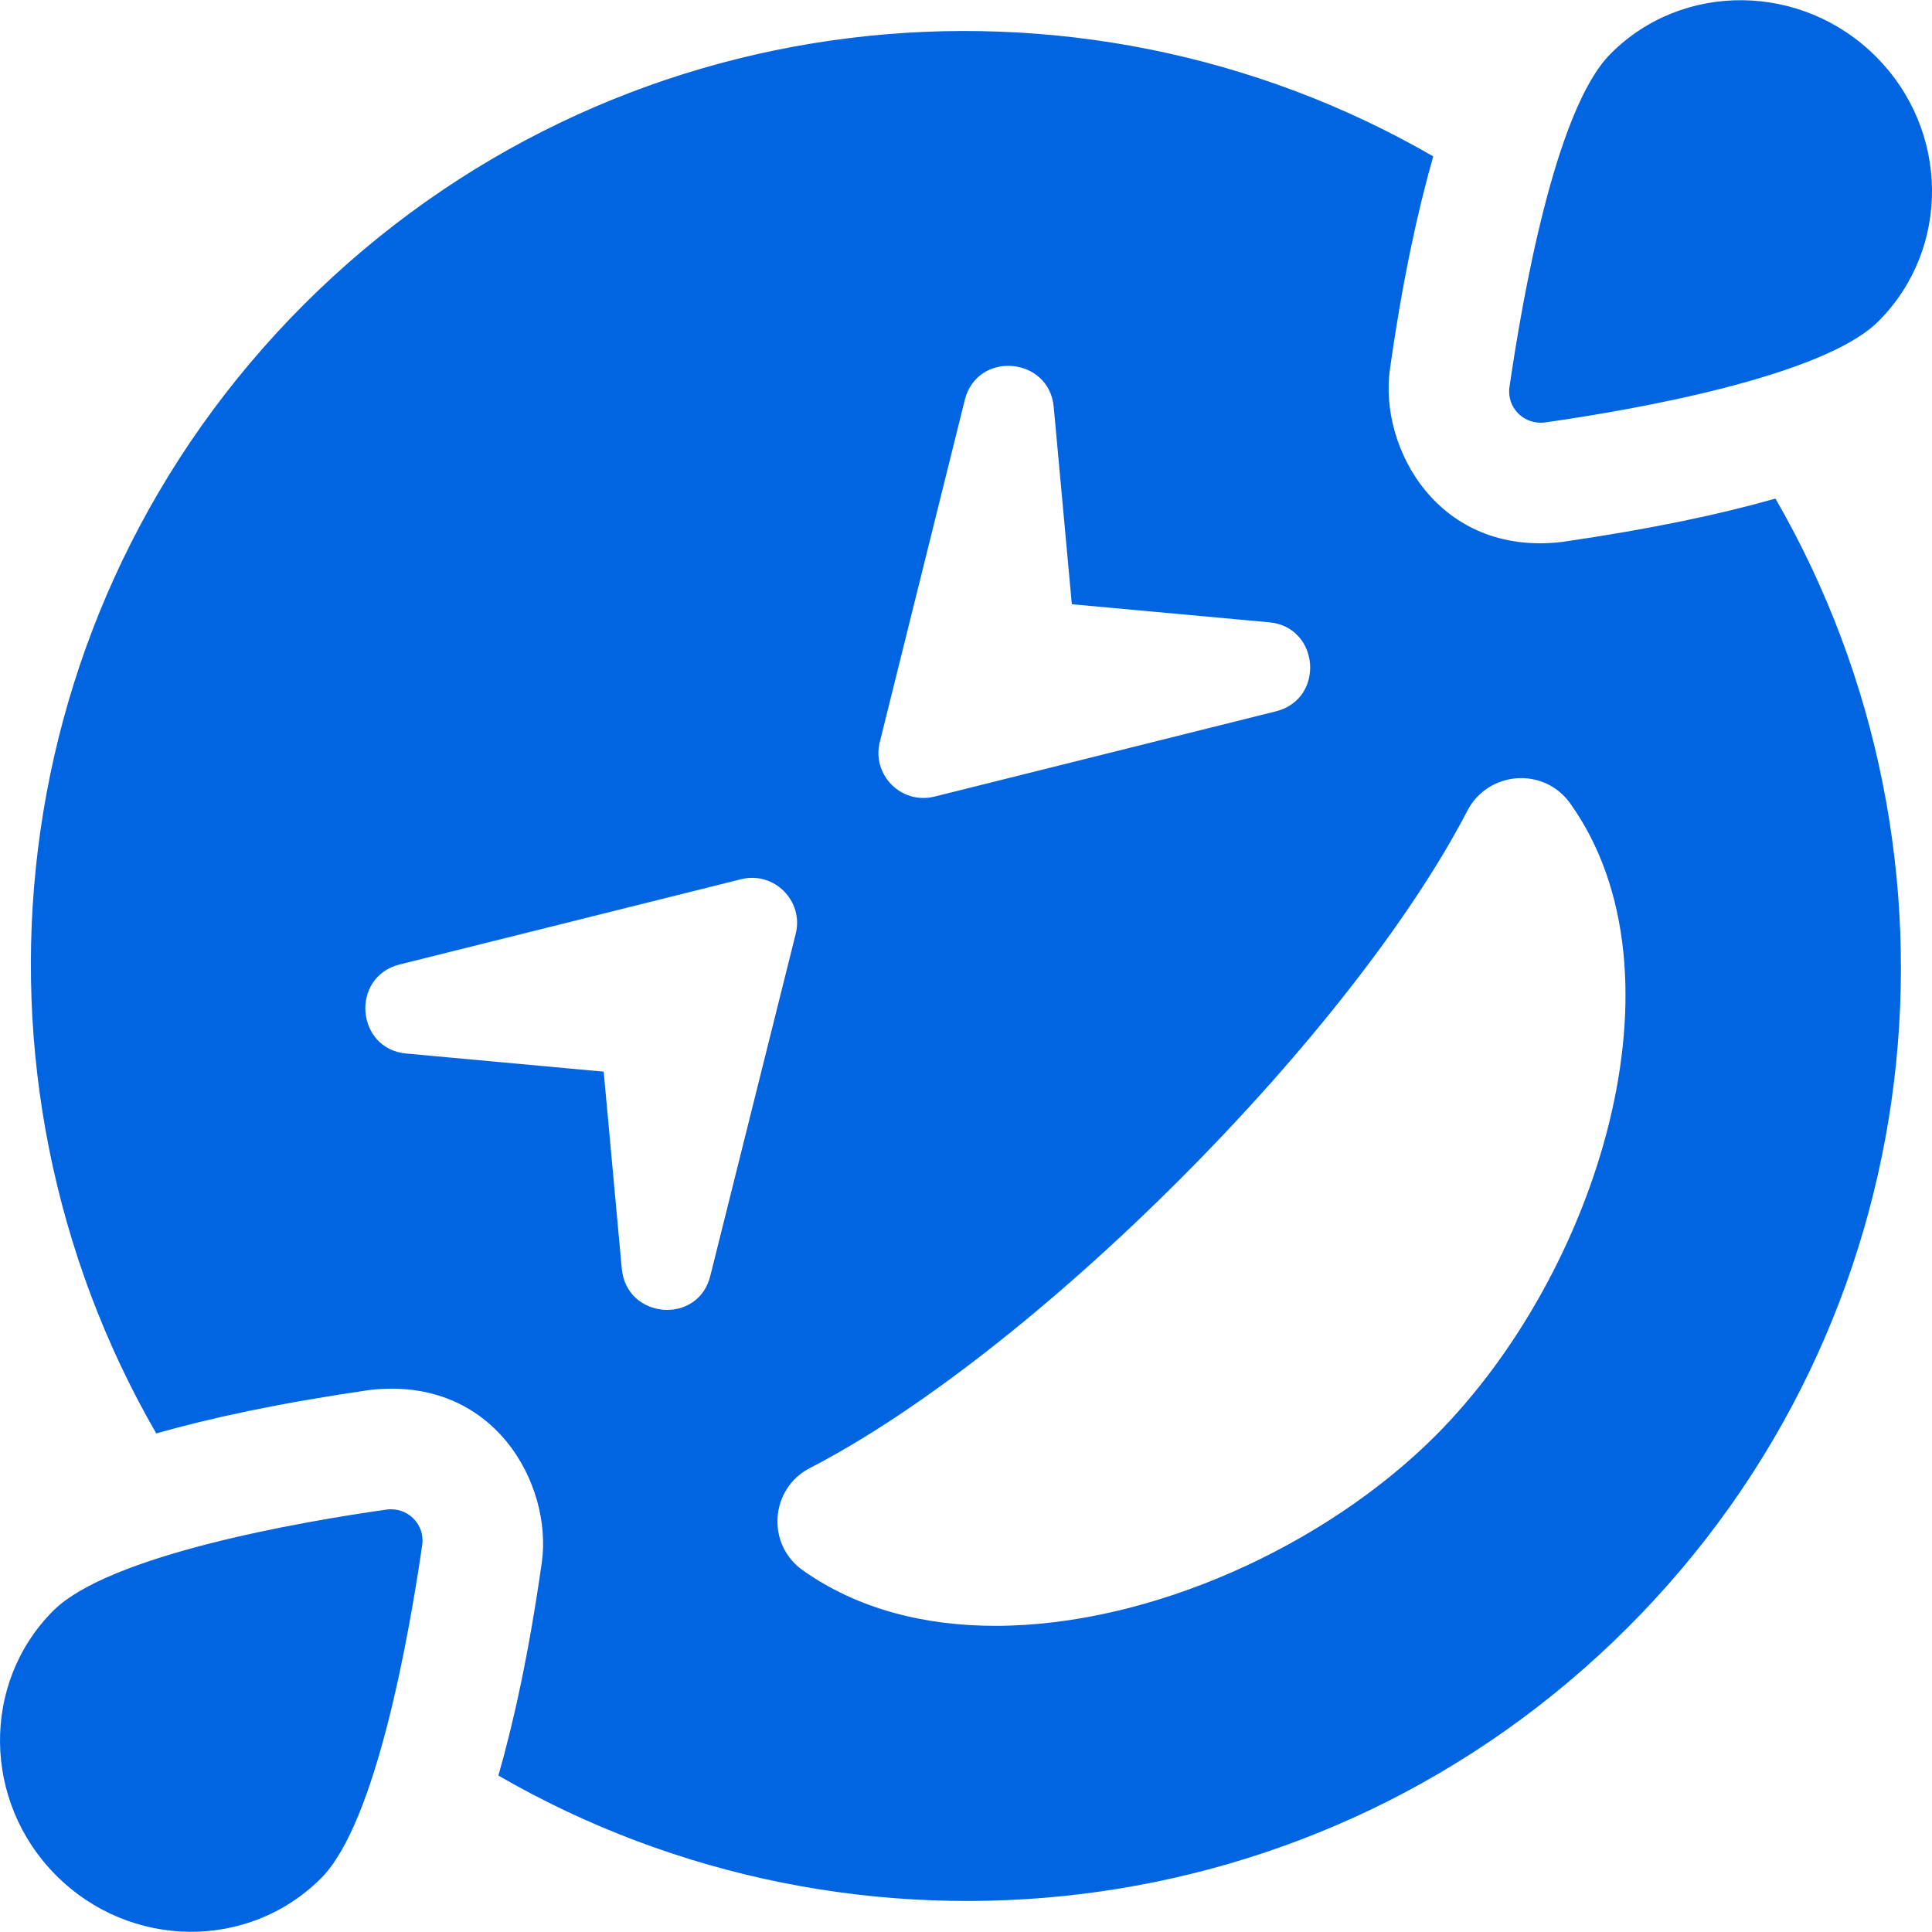 <svg width="32" height="32" viewBox="0 0 32 32" fill="none" xmlns="http://www.w3.org/2000/svg">
 <path  d= "M25.595 6.996C27.007 6.796 30.188 6.246 31.113 5.321C32.312 4.121 32.294 2.159 31.069 0.935C29.844 -0.29 27.869 -0.309 26.676 0.891C25.751 1.816 25.208 4.996 25.002 6.408C24.951 6.752 25.245 7.046 25.595 6.996ZM6.399 25.004C4.987 25.204 1.807 25.754 0.882 26.679C-0.311 27.872 -0.293 29.84 0.932 31.065C2.157 32.29 4.119 32.309 5.318 31.109C6.243 30.184 6.787 27.004 6.993 25.591C7.043 25.248 6.749 24.954 6.399 25.004ZM25.876 8.976C23.814 9.22 22.84 7.408 23.021 6.121C23.233 4.621 23.483 3.49 23.739 2.59C17.816 -0.834 10.111 -0.028 5.037 5.04C-0.03 10.107 -0.836 17.812 2.588 23.742C3.488 23.486 4.612 23.242 6.118 23.023C8.193 22.78 9.155 24.598 8.974 25.879C8.761 27.378 8.512 28.509 8.255 29.409C14.179 32.834 21.883 32.027 26.957 26.96C32.031 21.892 32.831 14.188 29.407 8.258C28.507 8.514 27.376 8.758 25.876 8.976ZM15.979 6.627C16.185 5.802 17.378 5.908 17.453 6.74L17.753 10.008L21.021 10.307C21.858 10.382 21.952 11.576 21.134 11.782L15.479 13.194C14.922 13.332 14.435 12.826 14.573 12.288L15.979 6.627ZM10.299 21.017L9.999 17.75L6.731 17.45C5.893 17.375 5.8 16.181 6.618 15.975L12.273 14.563C12.823 14.425 13.317 14.925 13.179 15.469L11.767 21.124C11.573 21.948 10.38 21.855 10.299 21.017ZM23.777 23.779C21.946 25.61 19.047 26.929 16.485 26.929C15.304 26.929 14.198 26.647 13.298 26.01C12.685 25.579 12.754 24.648 13.423 24.311C15.191 23.398 17.416 21.661 19.534 19.543C21.652 17.425 23.389 15.194 24.302 13.432C24.639 12.776 25.564 12.688 26.008 13.307C28.026 16.137 26.451 21.099 23.777 23.779Z" fill="#0165E1" /></svg>